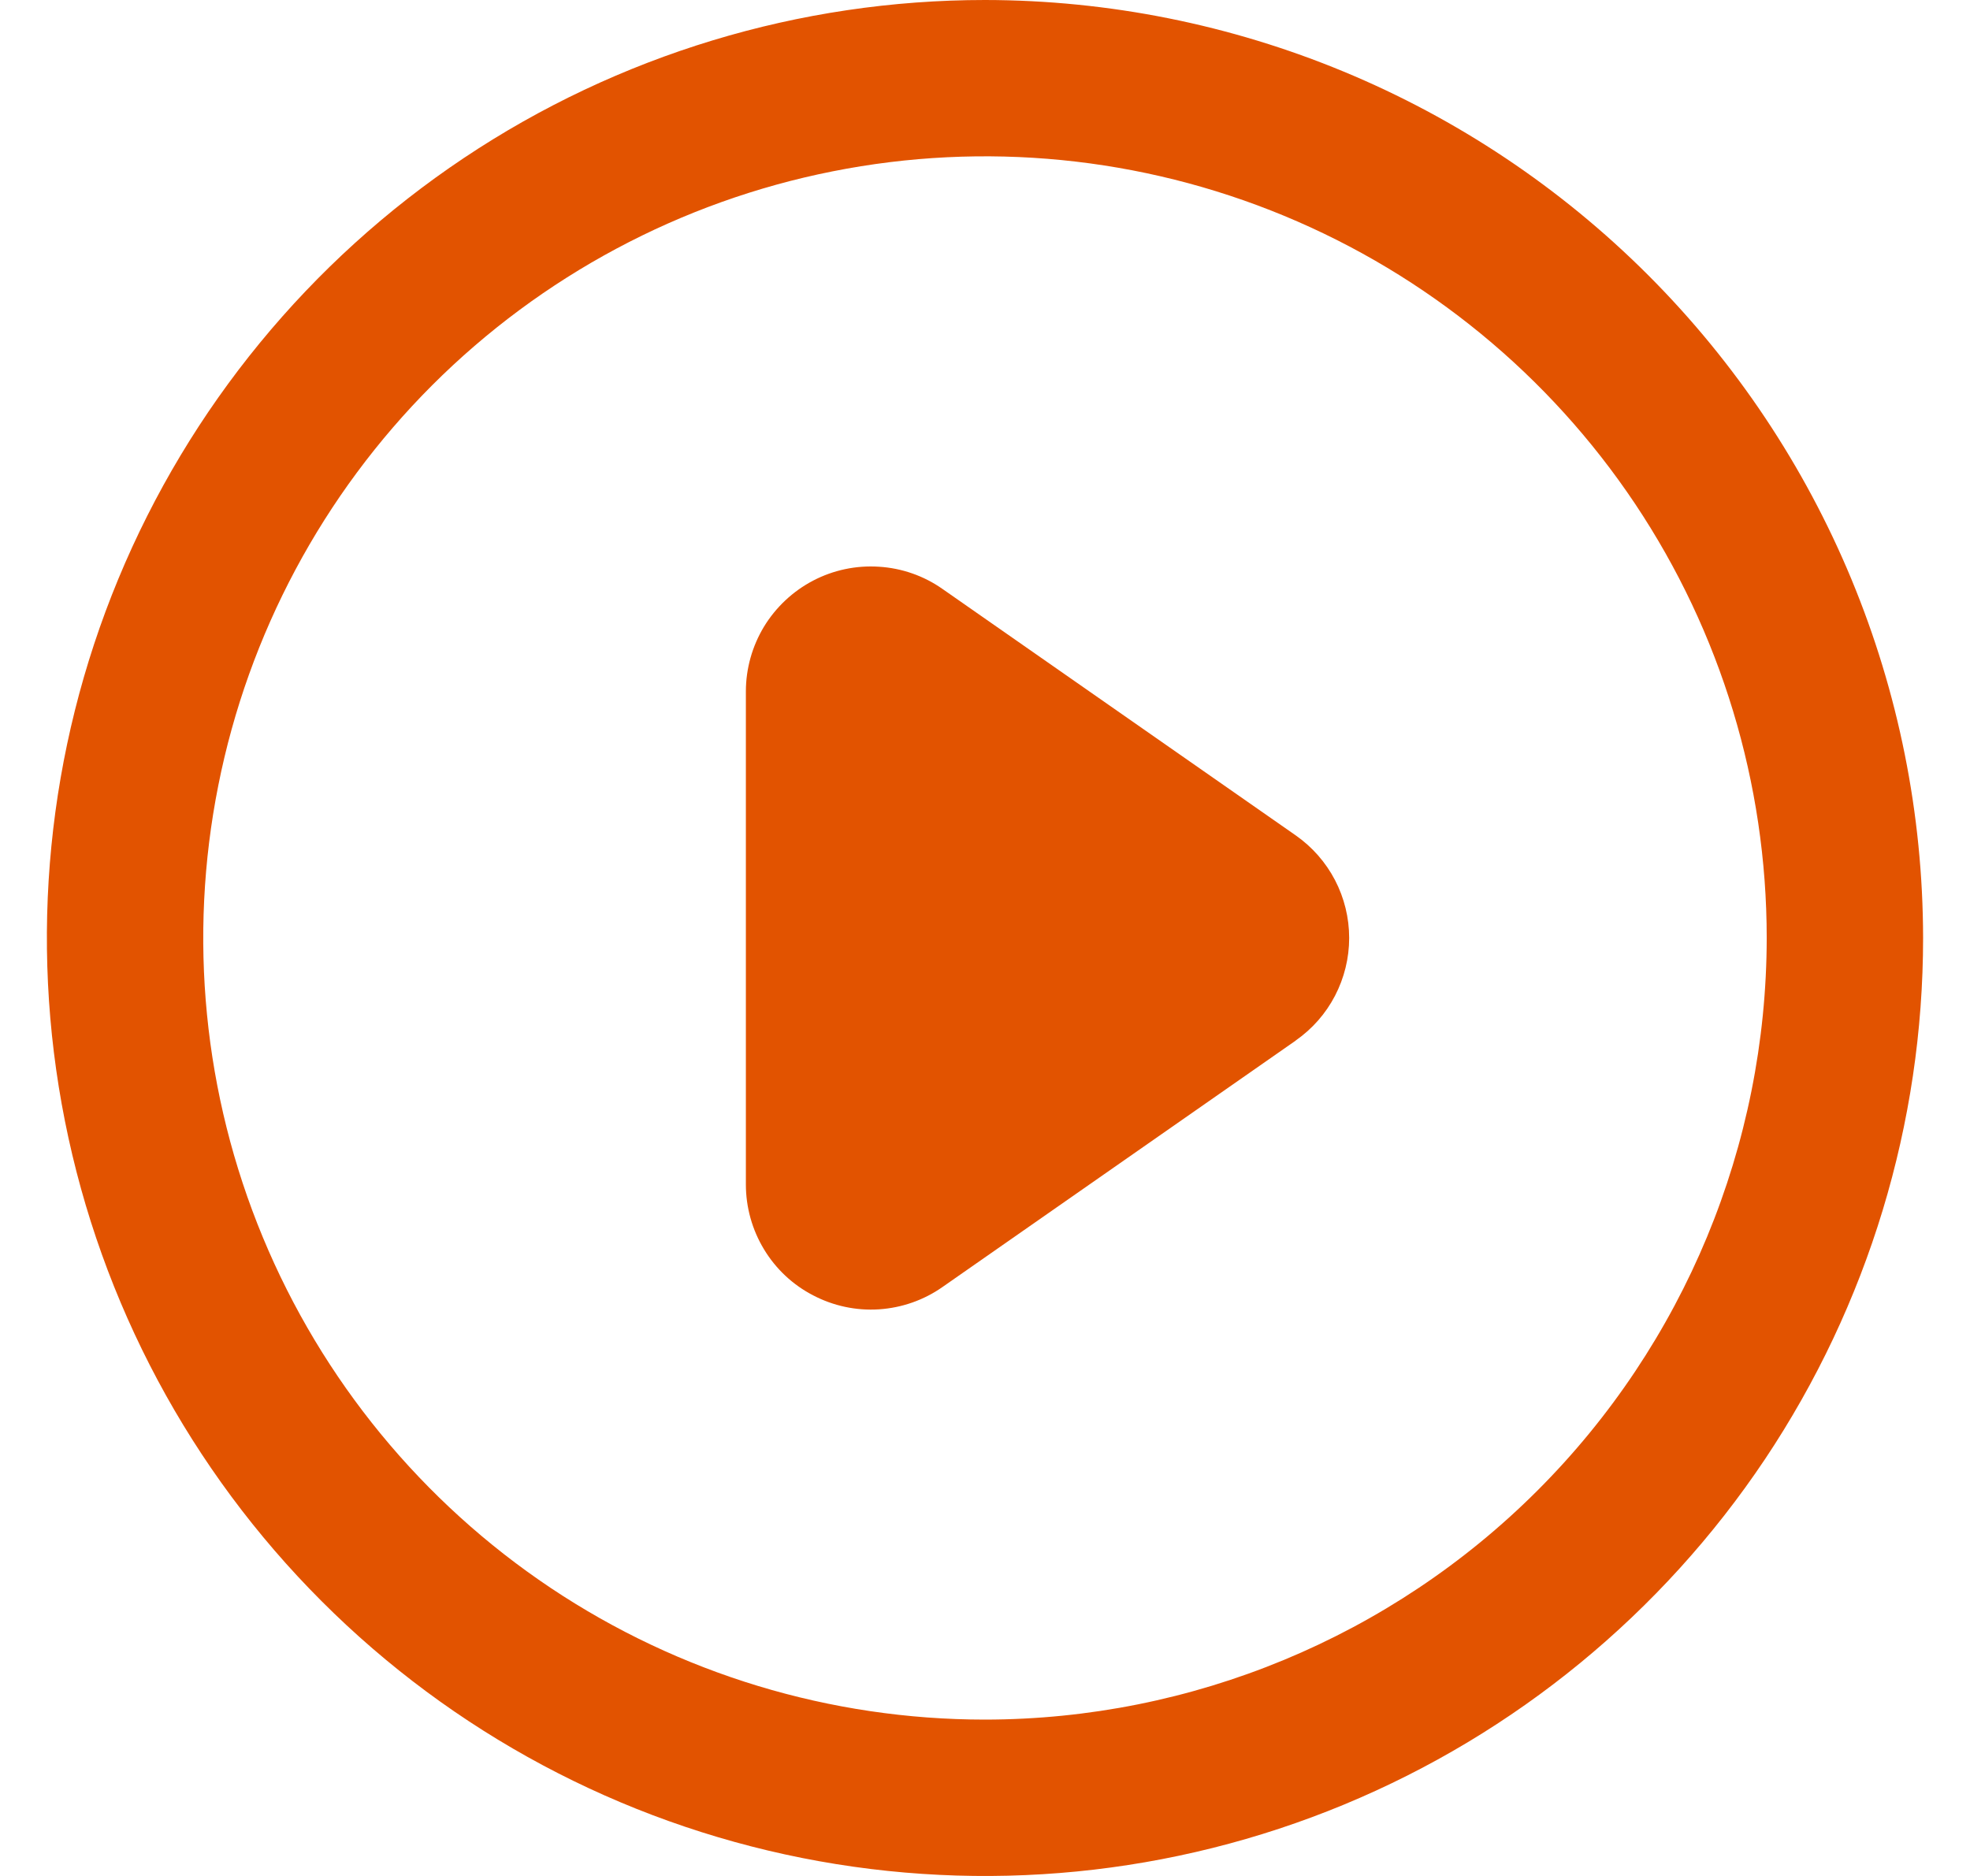 <svg width="21" height="20" viewBox="0 0 21 20" fill="none" xmlns="http://www.w3.org/2000/svg">
<g clip-path="url(#clip0_7_441)">
<path d="M10.5 0C8.522 0 6.589 0.586 4.944 1.685C3.3 2.784 2.018 4.346 1.261 6.173C0.504 8 0.306 10.011 0.692 11.951C1.078 13.891 2.03 15.672 3.429 17.071C4.827 18.47 6.609 19.422 8.549 19.808C10.489 20.194 12.5 19.996 14.327 19.239C16.154 18.482 17.716 17.2 18.815 15.556C19.913 13.911 20.5 11.978 20.5 10C20.497 7.349 19.443 4.807 17.568 2.932C15.693 1.057 13.151 0.003 10.5 0ZM10.5 18.333C8.852 18.333 7.241 17.845 5.87 16.929C4.5 16.013 3.432 14.712 2.801 13.189C2.17 11.666 2.005 9.991 2.327 8.374C2.648 6.758 3.442 5.273 4.607 4.107C5.773 2.942 7.258 2.148 8.874 1.827C10.491 1.505 12.166 1.67 13.689 2.301C15.212 2.932 16.513 4 17.429 5.37C18.345 6.741 18.833 8.352 18.833 10C18.831 12.209 17.952 14.328 16.39 15.89C14.828 17.452 12.709 18.331 10.5 18.333Z" fill="#E25300"/>
<path d="M13.812 8.906L10.047 6.279C9.848 6.139 9.613 6.057 9.37 6.042C9.127 6.026 8.884 6.077 8.668 6.19C8.452 6.303 8.271 6.473 8.144 6.681C8.018 6.89 7.951 7.129 7.951 7.372V12.628C7.951 12.871 8.018 13.111 8.144 13.319C8.27 13.528 8.451 13.698 8.668 13.81C8.884 13.923 9.127 13.975 9.37 13.959C9.613 13.943 9.848 13.861 10.047 13.721L13.812 11.094V11.093C13.988 10.97 14.132 10.807 14.231 10.616C14.33 10.426 14.382 10.214 14.382 10C14.382 9.785 14.33 9.573 14.231 9.383C14.132 9.193 13.988 9.029 13.812 8.906Z" fill="#E25300"/>
</g>
<defs>
<clipPath id="clip0_7_441">
<rect width="20" height="20" fill="white" transform="translate(0.5)"/>
</clipPath>
</defs>
</svg>
